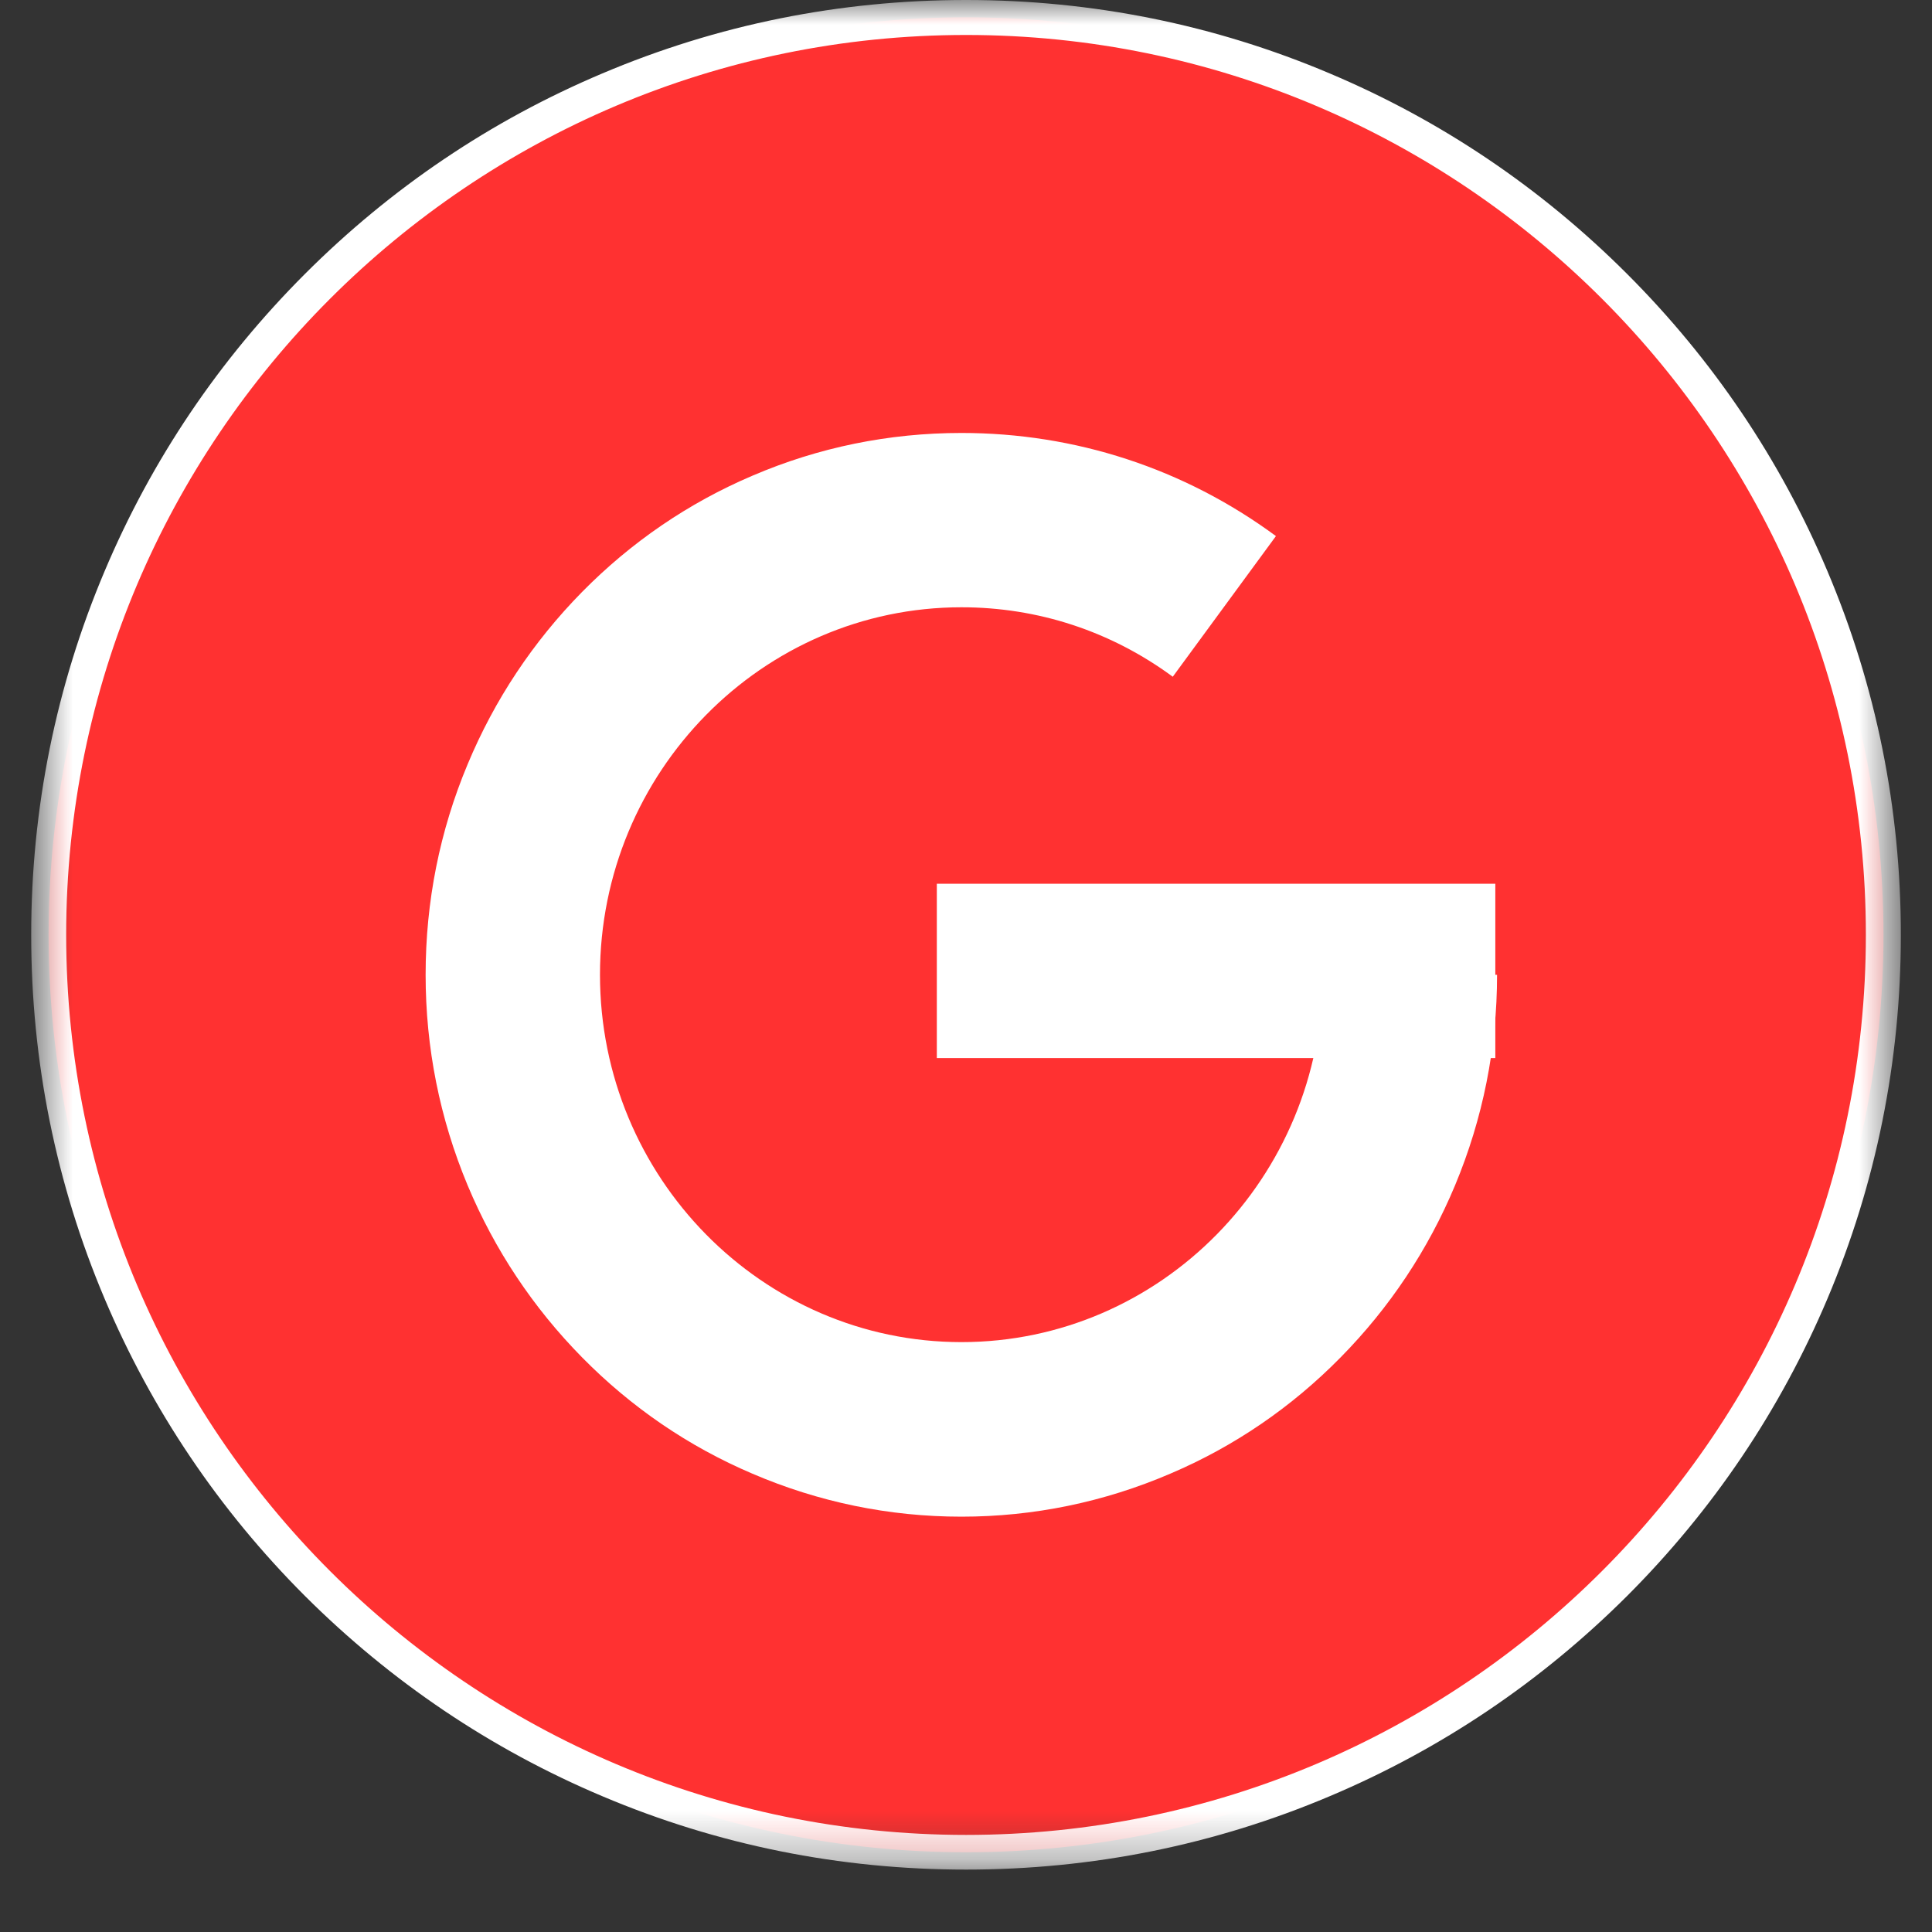 <svg width="40" height="40" viewBox="0 0 40 40" fill="none" xmlns="http://www.w3.org/2000/svg">
<rect x="0" y="0" width="40" height="40" fill="#333333" stroke="none"/>
<mask id="mask0_1392_28288" style="mask-type:luminance" maskUnits="userSpaceOnUse" x="0" y="0" width="40" height="39">
<path d="M0.646 0H39.355V38.667H0.646V0Z" fill="white"/>
</mask>
<g mask="url(#mask0_1392_28288)">
<path d="M38.995 19.354C38.995 29.844 30.49 38.349 20.001 38.349C9.511 38.349 1.006 29.844 1.006 19.354C1.006 8.865 9.511 0.359 20.001 0.359C30.49 0.359 38.995 8.865 38.995 19.354Z" fill="#FF3131"/>
</g>
<mask id="mask1_1392_28288" style="mask-type:luminance" maskUnits="userSpaceOnUse" x="0" y="0" width="40" height="39">
<path d="M0.646 0H39.355V38.708H0.646V0Z" fill="white"/>
</mask>
<g mask="url(#mask1_1392_28288)">
<path d="M20.001 38.708C17.386 38.708 14.855 38.198 12.469 37.188C10.162 36.214 8.094 34.818 6.313 33.042C4.537 31.266 3.141 29.193 2.167 26.891C1.157 24.505 0.646 21.969 0.646 19.354C0.646 16.745 1.157 14.208 2.167 11.823C3.141 9.516 4.537 7.448 6.313 5.672C8.094 3.891 10.162 2.495 12.469 1.521C14.855 0.51 17.386 0 20.001 0C22.615 0 25.146 0.51 27.532 1.521C29.839 2.495 31.907 3.891 33.688 5.672C35.464 7.448 36.86 9.516 37.834 11.823C38.844 14.208 39.355 16.745 39.355 19.354C39.355 21.969 38.844 24.505 37.834 26.891C36.86 29.193 35.464 31.266 33.688 33.042C31.907 34.818 29.839 36.214 27.532 37.188C25.146 38.198 22.615 38.708 20.001 38.708ZM20.001 0.724C9.725 0.724 1.37 9.083 1.37 19.354C1.37 29.63 9.725 37.99 20.001 37.99C30.277 37.99 38.631 29.63 38.631 19.354C38.631 9.083 30.277 0.724 20.001 0.724Z" fill="white"/>
</g>
<path d="M19.906 31.401C18.406 31.401 16.948 31.099 15.578 30.511C14.255 29.948 13.068 29.136 12.052 28.104C11.037 27.073 10.24 25.875 9.682 24.542C9.104 23.156 8.812 21.693 8.812 20.182C8.812 18.667 9.104 17.203 9.682 15.823C10.24 14.485 11.037 13.287 12.052 12.255C13.068 11.224 14.255 10.412 15.578 9.849C16.948 9.261 18.406 8.964 19.906 8.964C22.26 8.964 24.516 9.698 26.417 11.099L24.281 14.011C23 13.068 21.49 12.573 19.906 12.573C15.781 12.573 12.422 15.985 12.422 20.182C12.422 24.375 15.781 27.787 19.906 27.787C24.031 27.787 27.385 24.375 27.385 20.182H30.995C30.995 21.693 30.703 23.156 30.125 24.542C29.568 25.875 28.771 27.073 27.755 28.104C26.74 29.136 25.552 29.948 24.229 30.511C22.859 31.099 21.401 31.401 19.906 31.401Z" fill="white"/>
<path d="M19.396 18.297H30.959V21.906H19.396V18.297Z" fill="white"/>
</svg>
